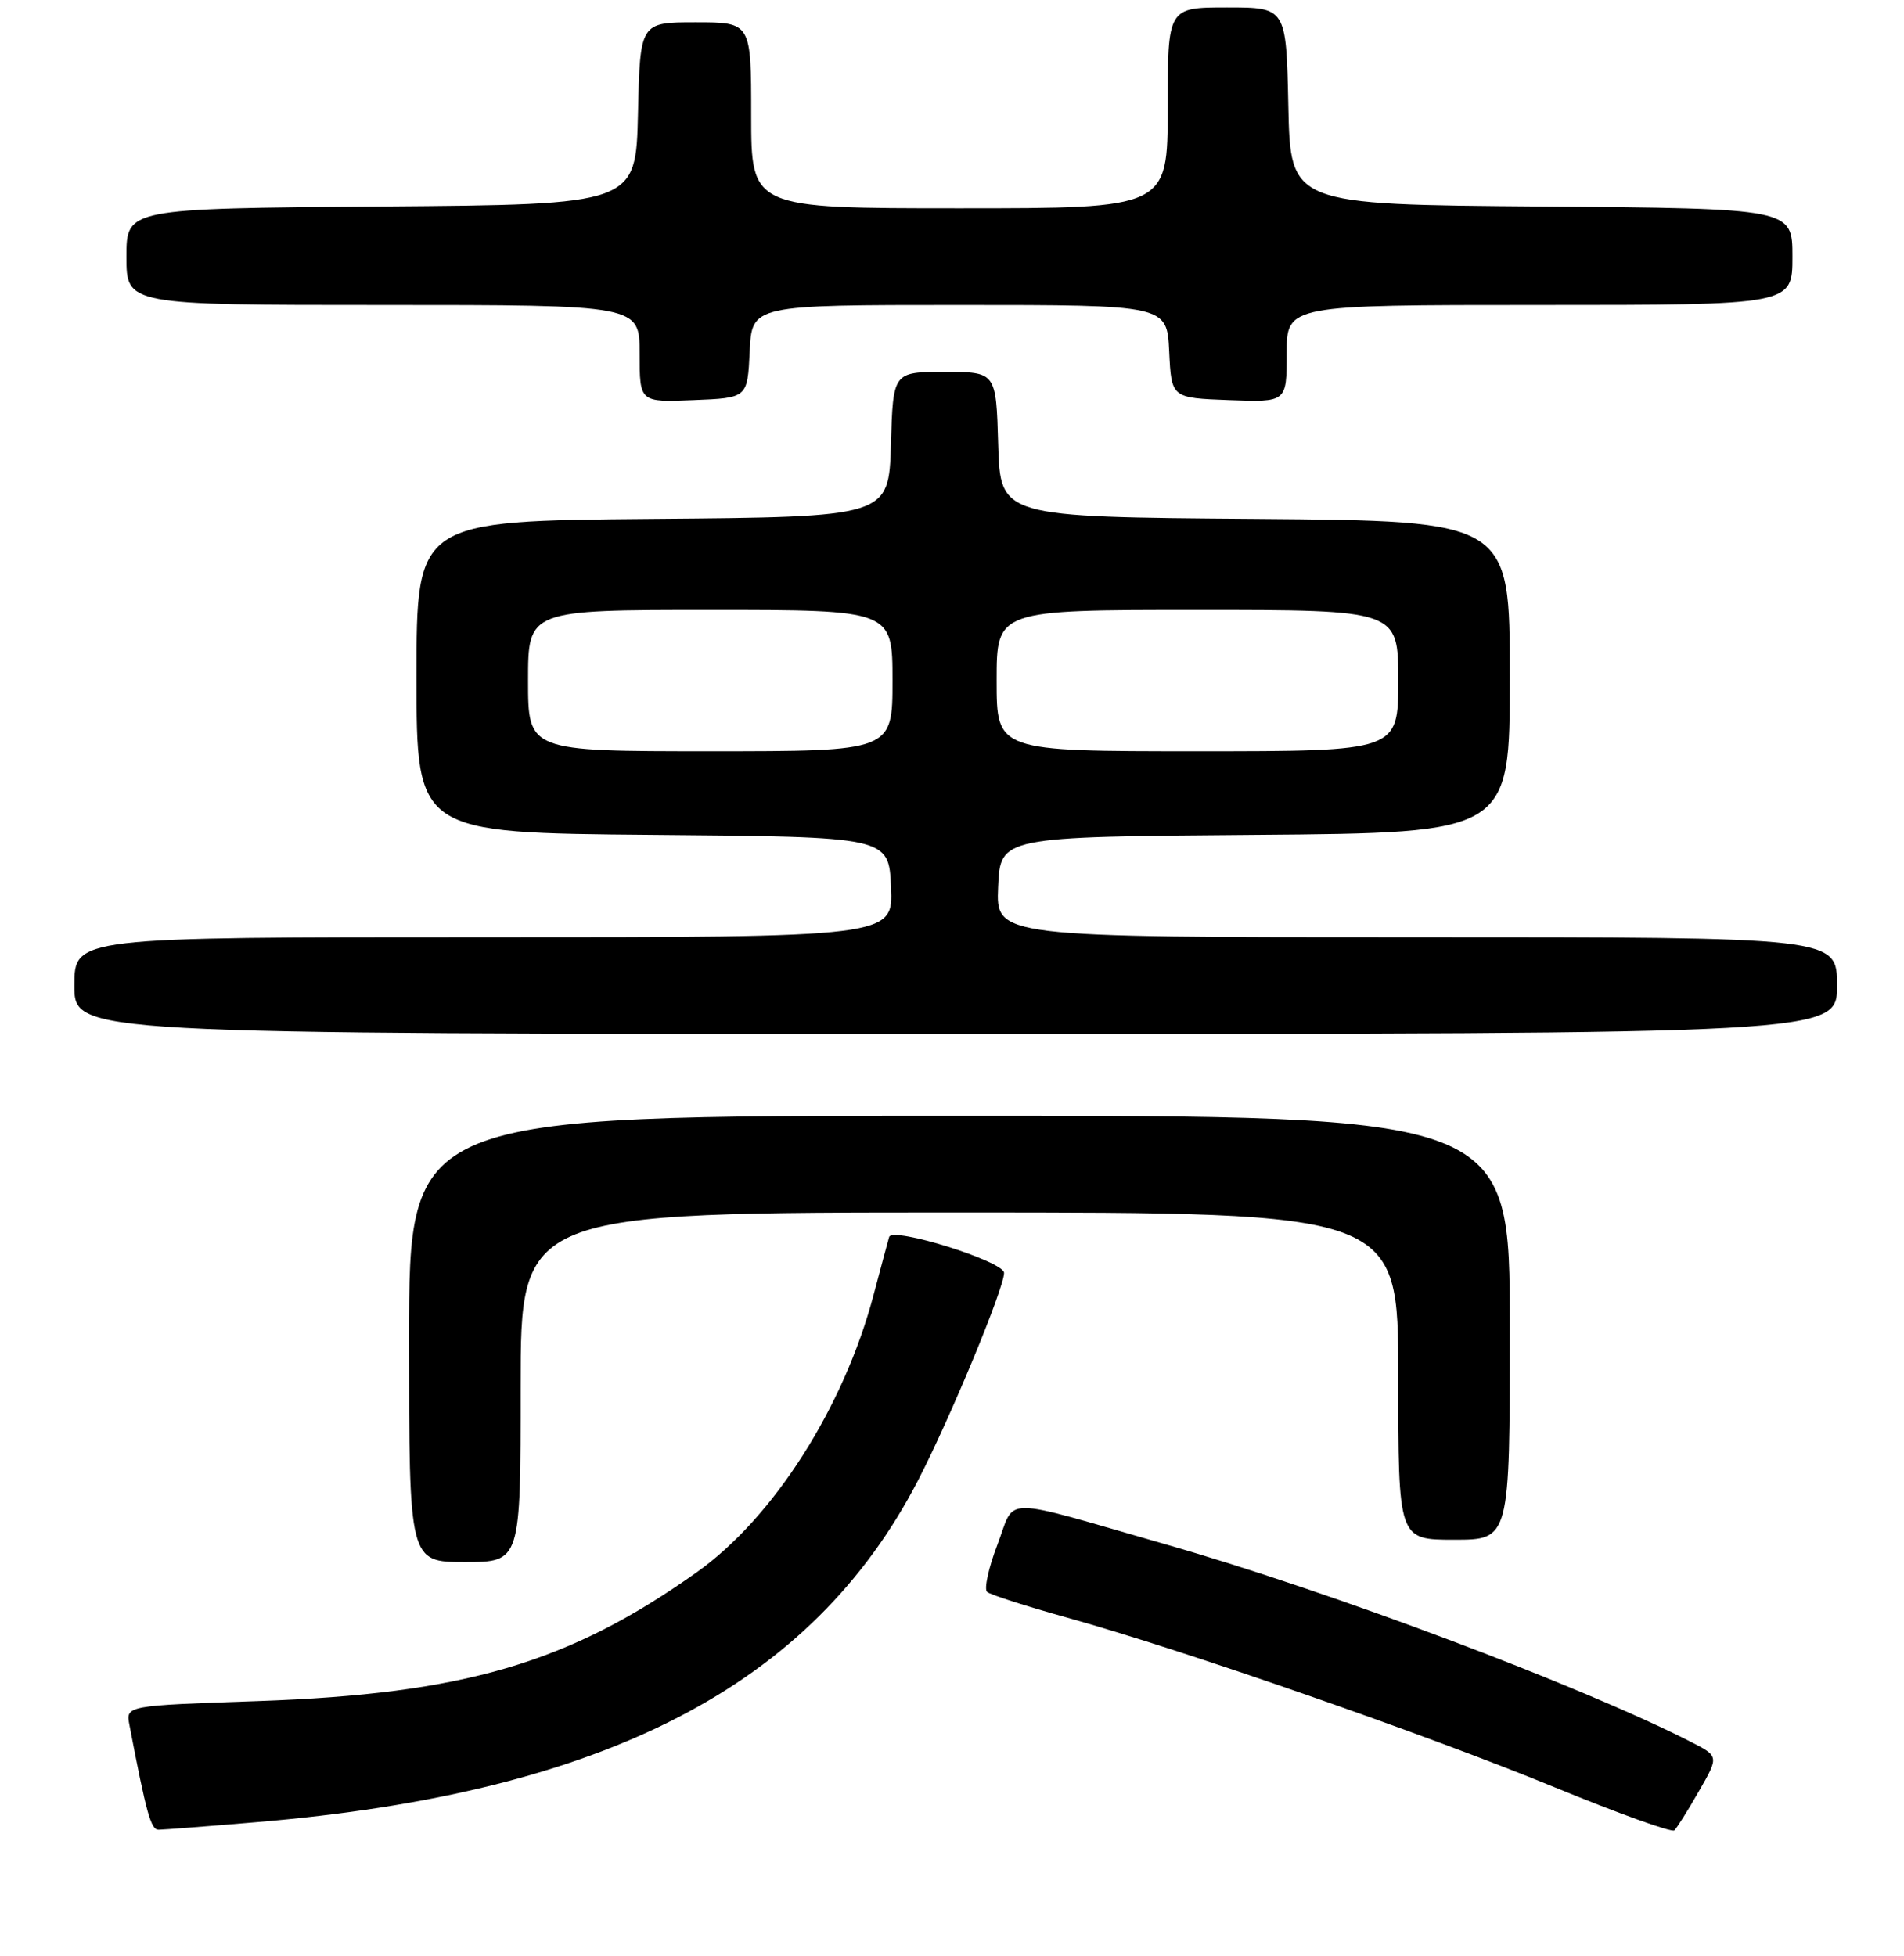 <?xml version="1.0" encoding="UTF-8" standalone="no"?>
<!DOCTYPE svg PUBLIC "-//W3C//DTD SVG 1.1//EN" "http://www.w3.org/Graphics/SVG/1.1/DTD/svg11.dtd" >
<svg xmlns="http://www.w3.org/2000/svg" xmlns:xlink="http://www.w3.org/1999/xlink" version="1.1" viewBox="0 0 256 263">
 <g >
 <path fill="currentColor"
d=" M 228.43 240.80 C 231.13 236.11 231.13 236.11 227.31 234.16 C 212.47 226.60 179.07 214.03 156.86 207.66 C 133.99 201.10 136.62 201.10 134.10 207.68 C 132.91 210.79 132.29 213.64 132.72 214.02 C 133.15 214.39 138.00 215.95 143.50 217.48 C 159.03 221.79 191.89 233.23 209.00 240.27 C 217.53 243.77 224.78 246.39 225.12 246.07 C 225.46 245.76 226.95 243.39 228.43 240.80 Z  M 34.50 244.97 C 81.33 241.04 109.17 226.64 123.45 198.99 C 127.78 190.62 135.00 173.19 135.00 171.13 C 135.00 169.58 119.96 164.88 119.55 166.30 C 119.35 166.96 118.43 170.43 117.48 174.00 C 113.49 189.17 103.99 204.07 93.65 211.40 C 76.45 223.60 62.36 227.73 34.70 228.69 C 16.91 229.30 16.91 229.30 17.40 231.90 C 19.69 243.85 20.29 246.00 21.32 245.99 C 21.97 245.98 27.90 245.53 34.50 244.97 Z  M 70.00 186.50 C 70.00 163.00 70.00 163.00 129.00 163.00 C 188.00 163.00 188.00 163.00 188.00 185.00 C 188.00 207.00 188.00 207.00 195.50 207.00 C 203.00 207.00 203.00 207.00 203.00 178.50 C 203.00 150.00 203.00 150.00 129.00 150.00 C 55.00 150.00 55.00 150.00 55.00 180.00 C 55.00 210.00 55.00 210.00 62.50 210.00 C 70.00 210.00 70.00 210.00 70.00 186.50 Z  M 247.00 132.50 C 247.00 126.00 247.00 126.00 190.45 126.00 C 133.91 126.00 133.91 126.00 134.20 119.25 C 134.50 112.50 134.50 112.50 168.75 112.24 C 203.00 111.97 203.00 111.97 203.00 91.00 C 203.00 70.03 203.00 70.03 168.75 69.76 C 134.50 69.50 134.50 69.50 134.21 59.75 C 133.93 50.00 133.93 50.00 127.00 50.00 C 120.07 50.00 120.07 50.00 119.79 59.75 C 119.50 69.50 119.50 69.50 87.75 69.76 C 56.00 70.03 56.00 70.03 56.00 91.00 C 56.00 111.97 56.00 111.97 87.75 112.24 C 119.50 112.50 119.50 112.50 119.80 119.25 C 120.09 126.00 120.09 126.00 65.05 126.00 C 10.00 126.00 10.00 126.00 10.00 132.50 C 10.00 139.00 10.00 139.00 128.50 139.00 C 247.00 139.00 247.00 139.00 247.00 132.50 Z  M 100.80 47.25 C 101.10 41.00 101.10 41.00 129.00 41.00 C 156.90 41.00 156.90 41.00 157.20 47.25 C 157.50 53.50 157.50 53.50 165.25 53.79 C 173.00 54.08 173.00 54.08 173.00 47.54 C 173.00 41.00 173.00 41.00 207.00 41.00 C 241.00 41.00 241.00 41.00 241.00 34.51 C 241.00 28.03 241.00 28.03 207.25 27.76 C 173.50 27.50 173.50 27.50 173.22 14.25 C 172.94 1.00 172.94 1.00 164.97 1.00 C 157.00 1.00 157.00 1.00 157.00 14.50 C 157.00 28.00 157.00 28.00 129.00 28.00 C 101.00 28.00 101.00 28.00 101.00 15.50 C 101.00 3.00 101.00 3.00 93.53 3.00 C 86.06 3.00 86.06 3.00 85.78 15.25 C 85.50 27.50 85.50 27.50 51.25 27.76 C 17.00 28.03 17.00 28.03 17.00 34.51 C 17.00 41.00 17.00 41.00 51.50 41.00 C 86.00 41.00 86.00 41.00 86.00 47.54 C 86.00 54.09 86.00 54.09 93.25 53.79 C 100.50 53.50 100.50 53.50 100.80 47.25 Z  M 71.00 91.50 C 71.00 82.00 71.00 82.00 95.50 82.00 C 120.00 82.00 120.00 82.00 120.00 91.50 C 120.00 101.00 120.00 101.00 95.50 101.00 C 71.00 101.00 71.00 101.00 71.00 91.50 Z  M 134.00 91.50 C 134.00 82.00 134.00 82.00 161.00 82.00 C 188.00 82.00 188.00 82.00 188.00 91.50 C 188.00 101.00 188.00 101.00 161.00 101.00 C 134.00 101.00 134.00 101.00 134.00 91.50 Z "/>
</g>
</svg>